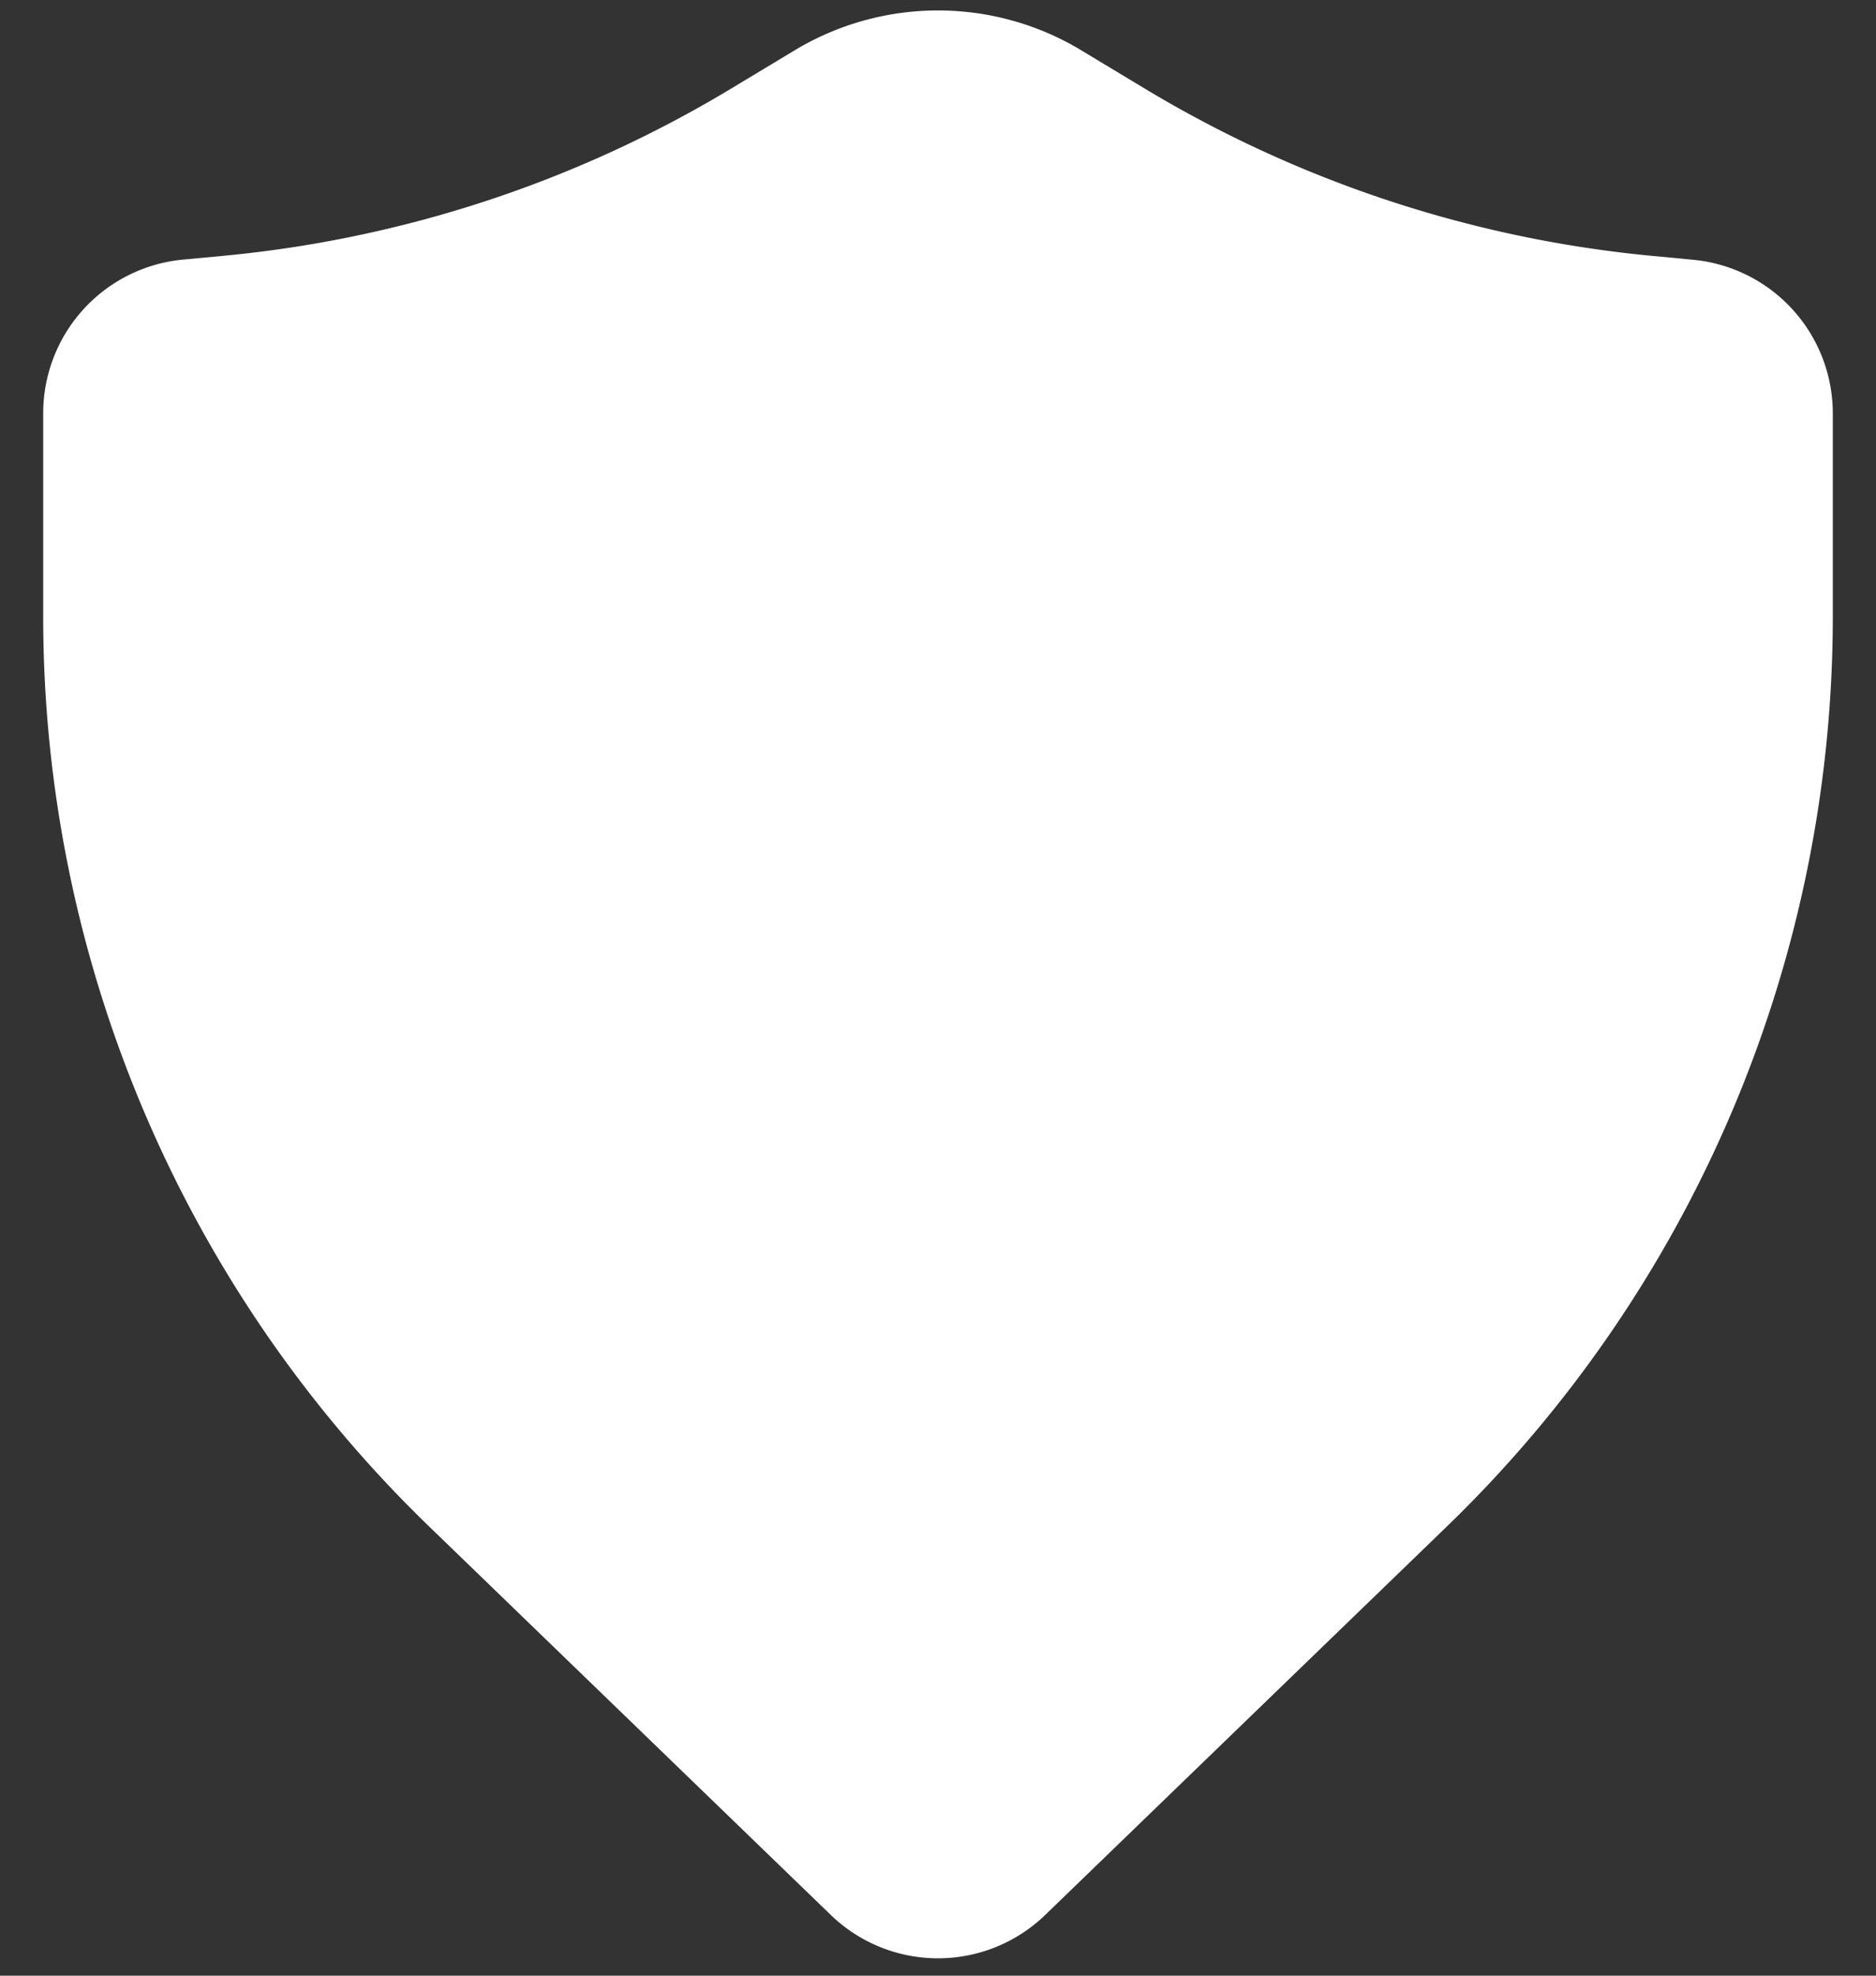 <svg width="38" height="40" fill="none" xmlns="http://www.w3.org/2000/svg"><rect width="100%" height="100%" fill="#333333" stroke="none"/><path d="M21.902 1.018a5.625 5.625 0 0 0-5.804 0l-1.29.777A24.375 24.375 0 0 1 4.52 5.18l-.813.076A3.125 3.125 0 0 0 .875 8.37v4.11c0 6.946 2.82 13.595 7.815 18.423l8.138 7.867a3.125 3.125 0 0 0 4.344 0l8.138-7.867a25.625 25.625 0 0 0 7.815-18.424v-4.11a3.125 3.125 0 0 0-2.832-3.11l-.813-.077a24.375 24.375 0 0 1-10.288-3.386l-1.29-.777Z" fill="#fff"/></svg>